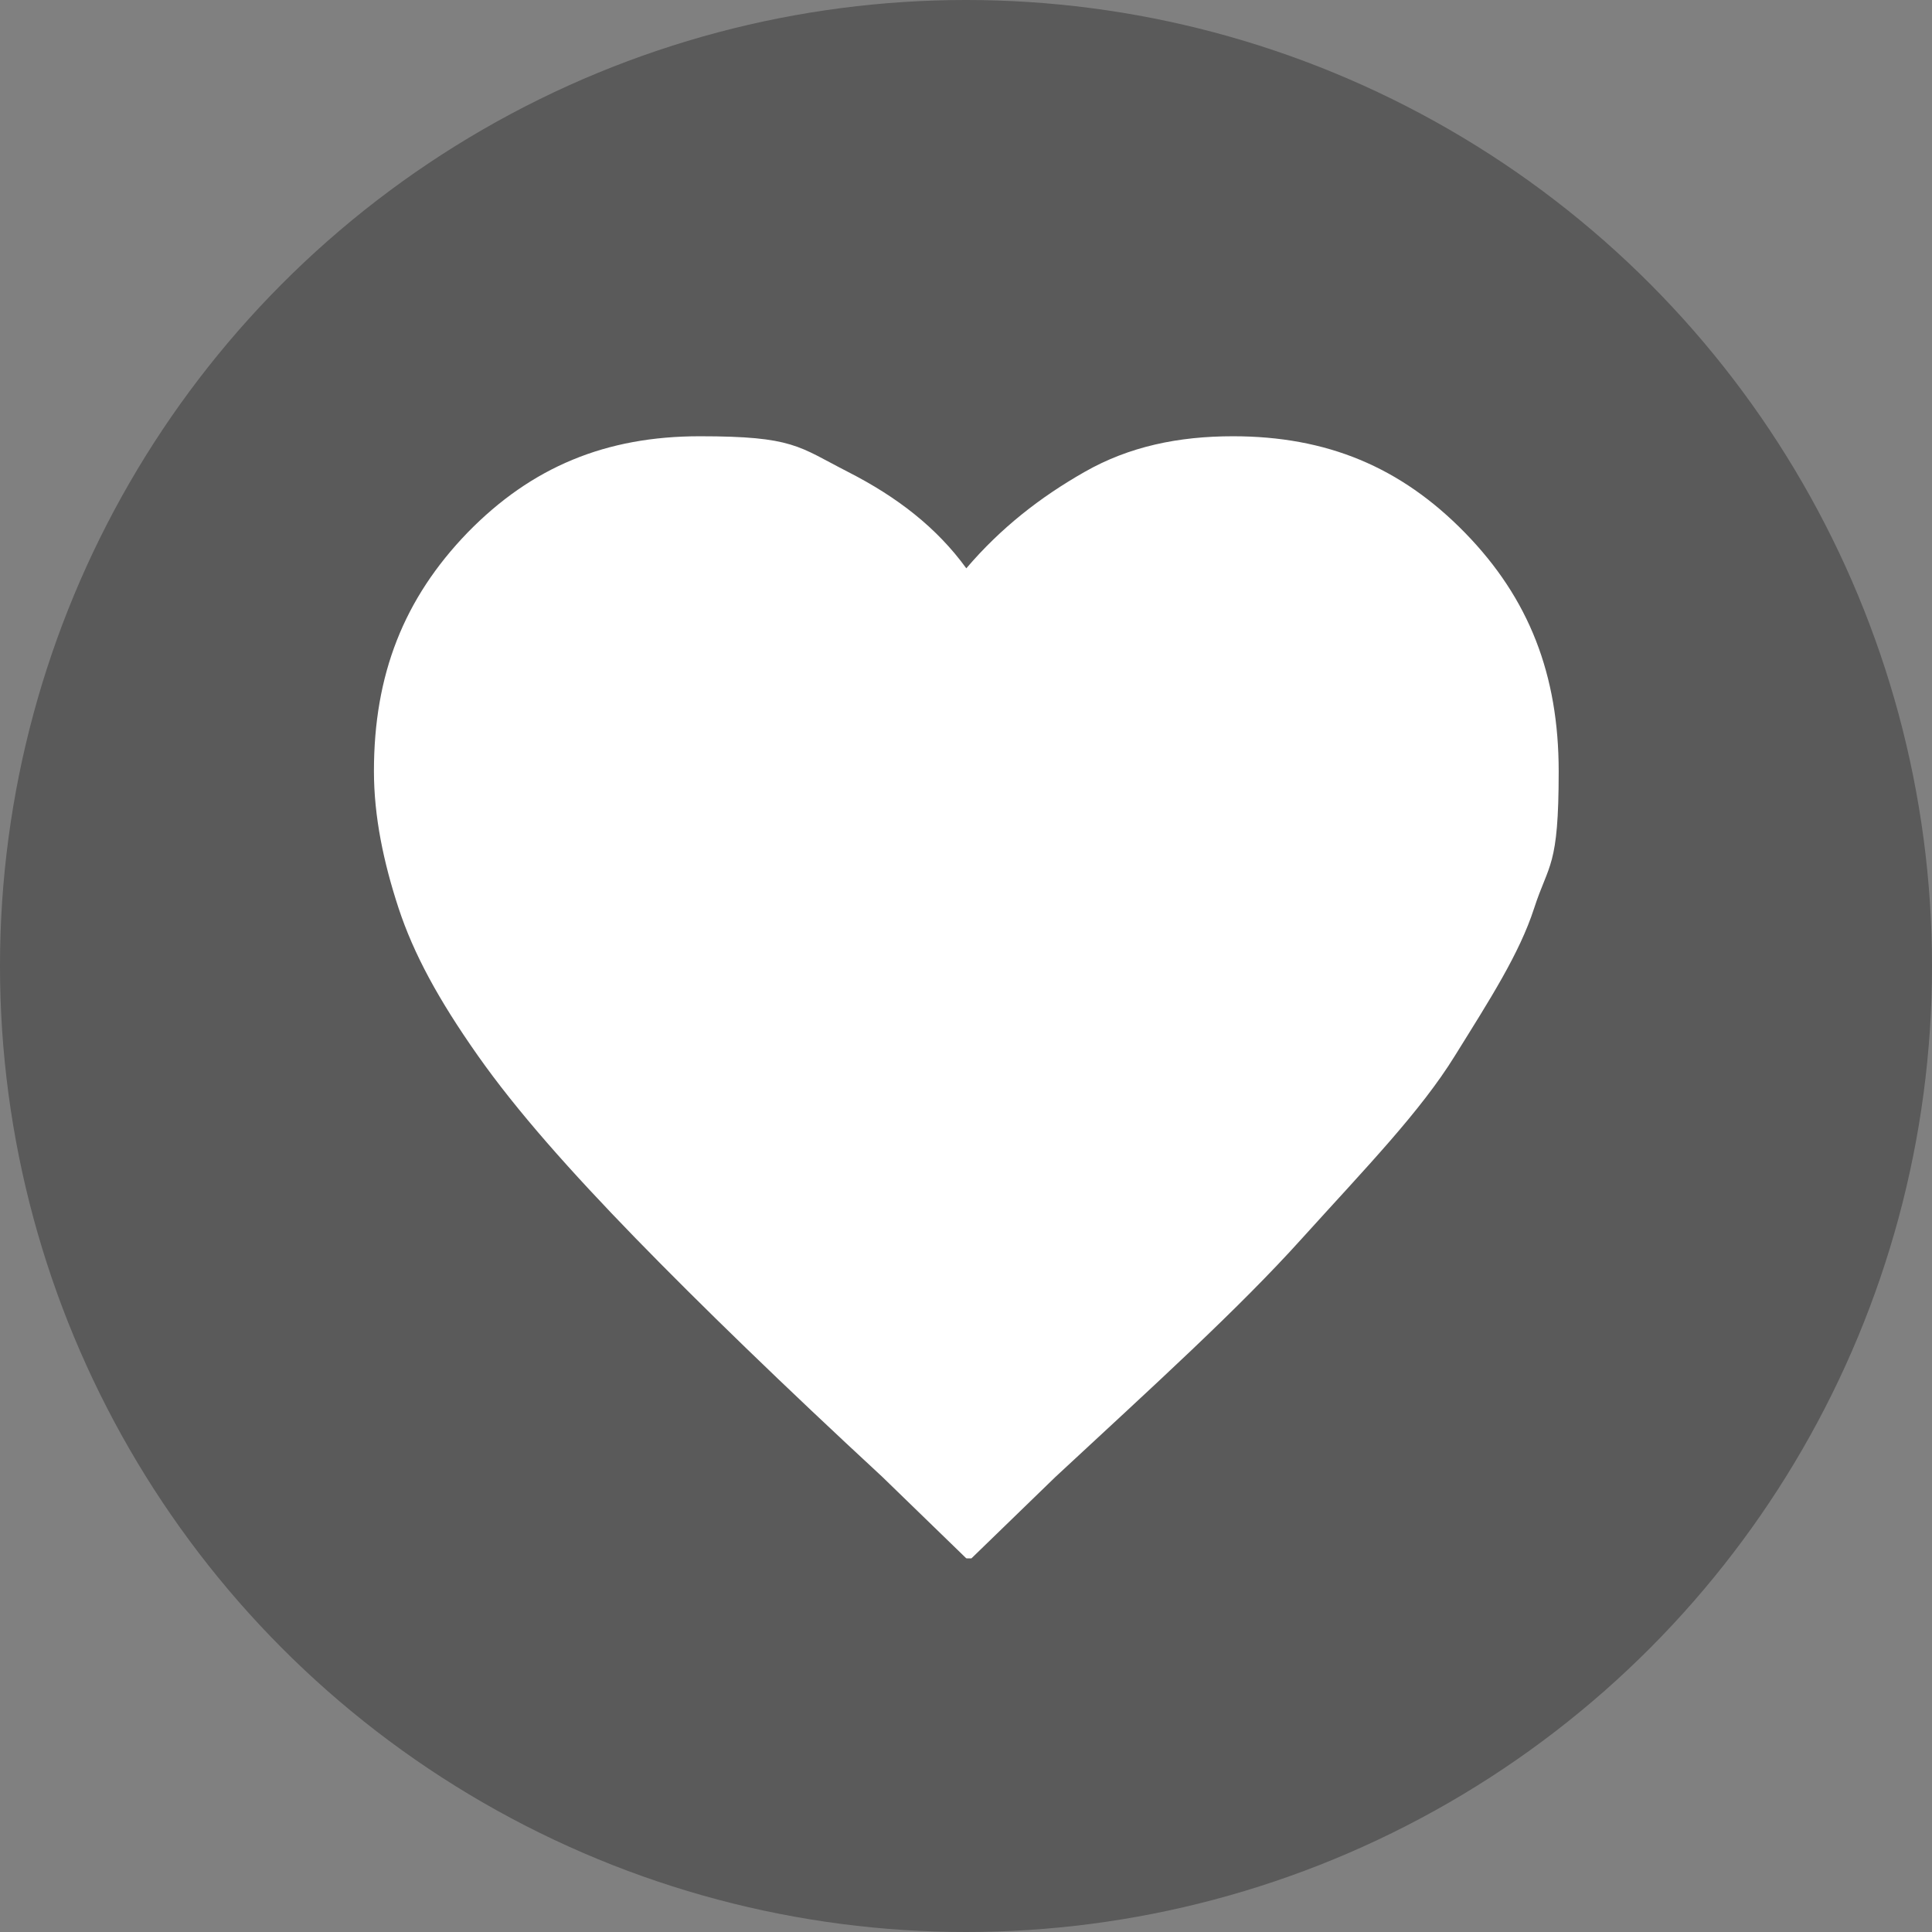 <svg width="31" height="31" viewBox="0 0 31 31" fill="none" xmlns="http://www.w3.org/2000/svg">
<rect x="0" y="0" width="31" height="31" fill="#808080" stroke="none"/>
<circle cx="15.5" cy="15.5" r="15.5" fill="black" fill-opacity="0.3"/>
<g clip-path="url(#clip0_8_823)">
<path d="M15.5 25L14.155 23.695C12.573 22.232 11.228 20.927 10.195 19.865C9.163 18.803 8.295 17.831 7.664 16.933C7.032 16.034 6.637 15.305 6.395 14.571C6.154 13.836 6 13.102 6 12.373C6 10.825 6.478 9.605 7.505 8.543C8.532 7.491 9.723 7 11.228 7C12.732 7 12.809 7.164 13.605 7.571C14.401 7.977 15.033 8.469 15.505 9.119C16.06 8.469 16.691 7.977 17.405 7.571C18.119 7.164 18.91 7 19.783 7C21.287 7 22.474 7.491 23.506 8.548C24.538 9.605 25.01 10.83 25.01 12.378C25.01 13.926 24.851 13.847 24.615 14.576C24.379 15.305 23.901 16.045 23.346 16.938C22.792 17.836 21.924 18.729 20.892 19.87C19.865 21.011 18.514 22.232 16.933 23.7L15.587 25.005H15.51L15.5 25Z" fill="white"/>
</g>
<defs>
<clipPath id="clip0_8_823">
<rect width="19" height="18" fill="white" transform="translate(6 7)"/>
</clipPath>
</defs>
</svg>
